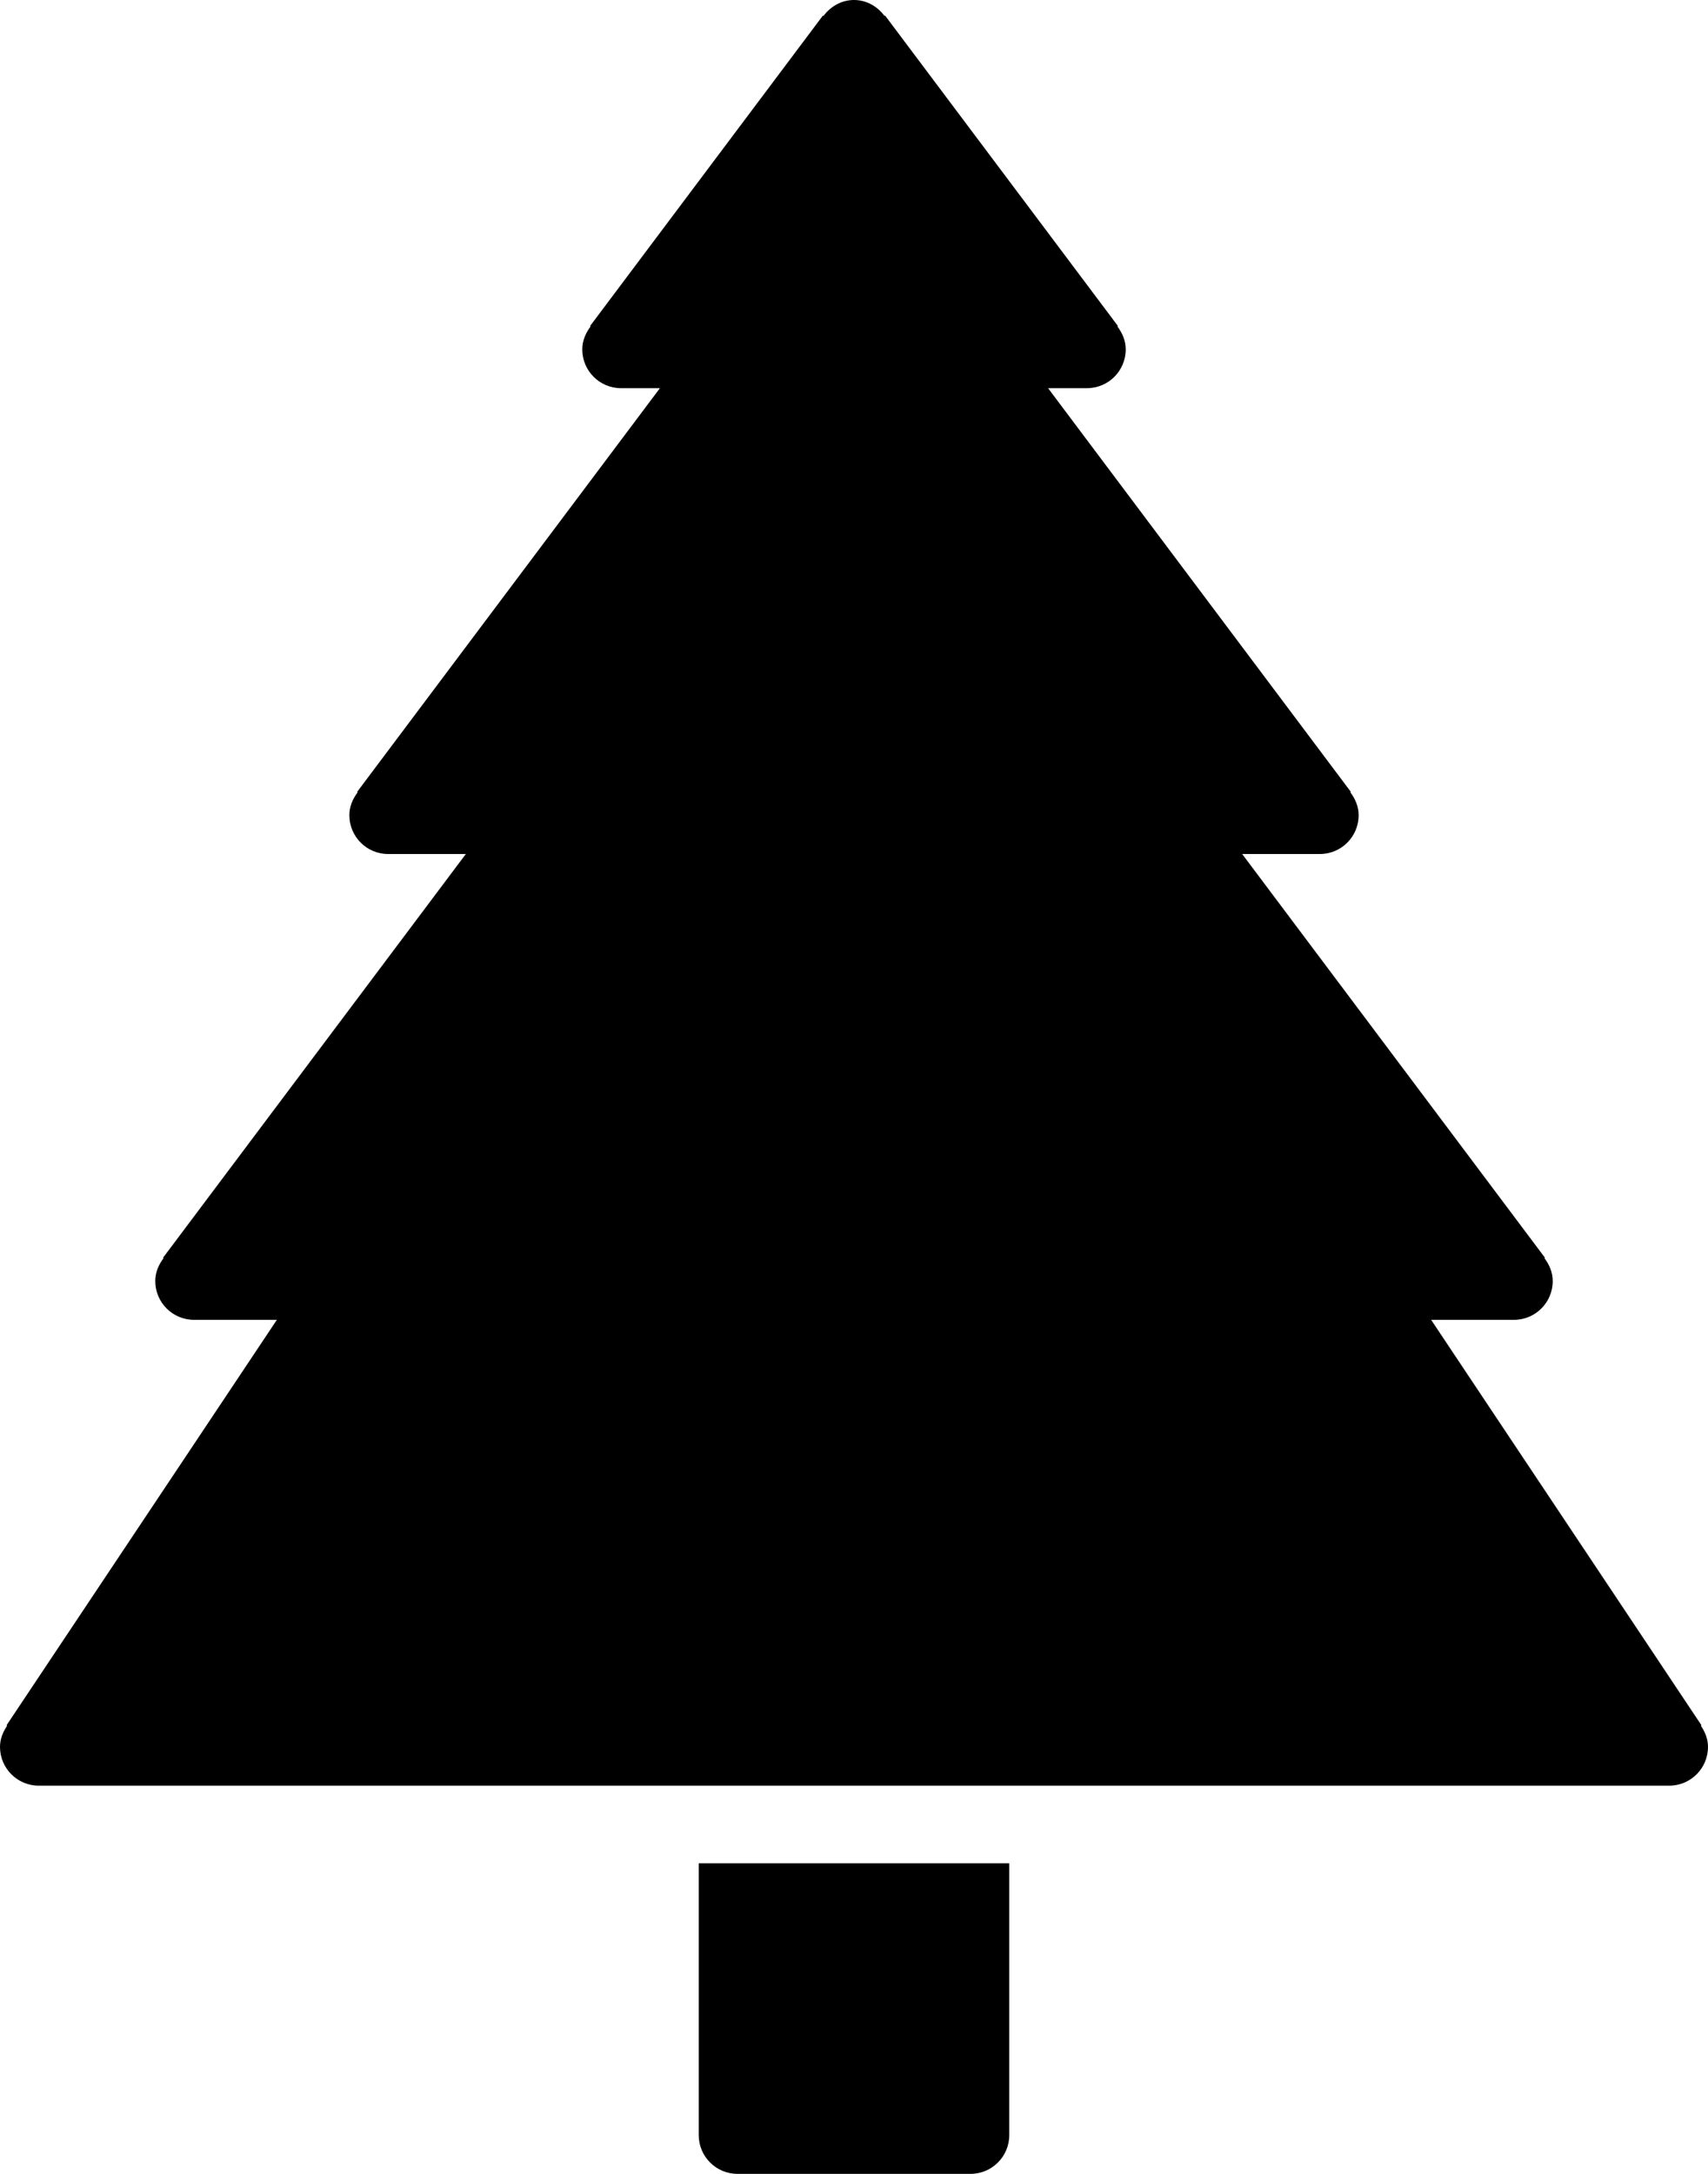 <?xml version="1.0" encoding="iso-8859-1"?>
<!-- Generator: Adobe Illustrator 16.0.4, SVG Export Plug-In . SVG Version: 6.00 Build 0)  -->
<!DOCTYPE svg PUBLIC "-//W3C//DTD SVG 1.1//EN" "http://www.w3.org/Graphics/SVG/1.1/DTD/svg11.dtd">
<svg version="1.1" id="Layer_1" xmlns="http://www.w3.org/2000/svg" xmlns:xlink="http://www.w3.org/1999/xlink" x="0px" y="0px"
	 width="44px" height="56px" viewBox="0 0 44 56" style="enable-background:new 0 0 44 56;" xml:space="preserve">
<g id="_x39_36-tree-selected_x40_2x.png">
	<g>
		<path d="M18,55c0,0.553,0.447,1,1,1h6c0.553,0,1-0.447,1-1v-7h-8V55z M43.816,44.455l0.016-0.01L36.868,34H39c0.553,0,1-0.447,1-1
			c0-0.225-0.088-0.423-0.214-0.59L39.8,32.4L32,22h2c0.553,0,1-0.447,1-1c0-0.226-0.088-0.423-0.214-0.59L34.8,20.4L27,10h1
			c0.553,0,1-0.447,1-1c0-0.225-0.088-0.423-0.214-0.59L28.8,8.4l-6-8l-0.014,0.01C22.604,0.168,22.327,0,22,0
			s-0.604,0.168-0.786,0.41L21.2,0.4l-6,8l0.014,0.01C15.088,8.577,15,8.775,15,9c0,0.553,0.447,1,1,1h1L9.2,20.4l0.014,0.01
			C9.088,20.577,9,20.774,9,21c0,0.553,0.447,1,1,1h2L4.2,32.4l0.014,0.01C4.088,32.577,4,32.775,4,33c0,0.553,0.447,1,1,1h2.132
			L0.168,44.445l0.016,0.01C0.077,44.614,0,44.795,0,45c0,0.553,0.447,1,1,1h16h1h8h1h16c0.553,0,1-0.447,1-1
			C44,44.795,43.923,44.614,43.816,44.455z"/>
	</g>
</g>
<g>
</g>
<g>
</g>
<g>
</g>
<g>
</g>
<g>
</g>
<g>
</g>
<g>
</g>
<g>
</g>
<g>
</g>
<g>
</g>
<g>
</g>
<g>
</g>
<g>
</g>
<g>
</g>
<g>
</g>
</svg>
